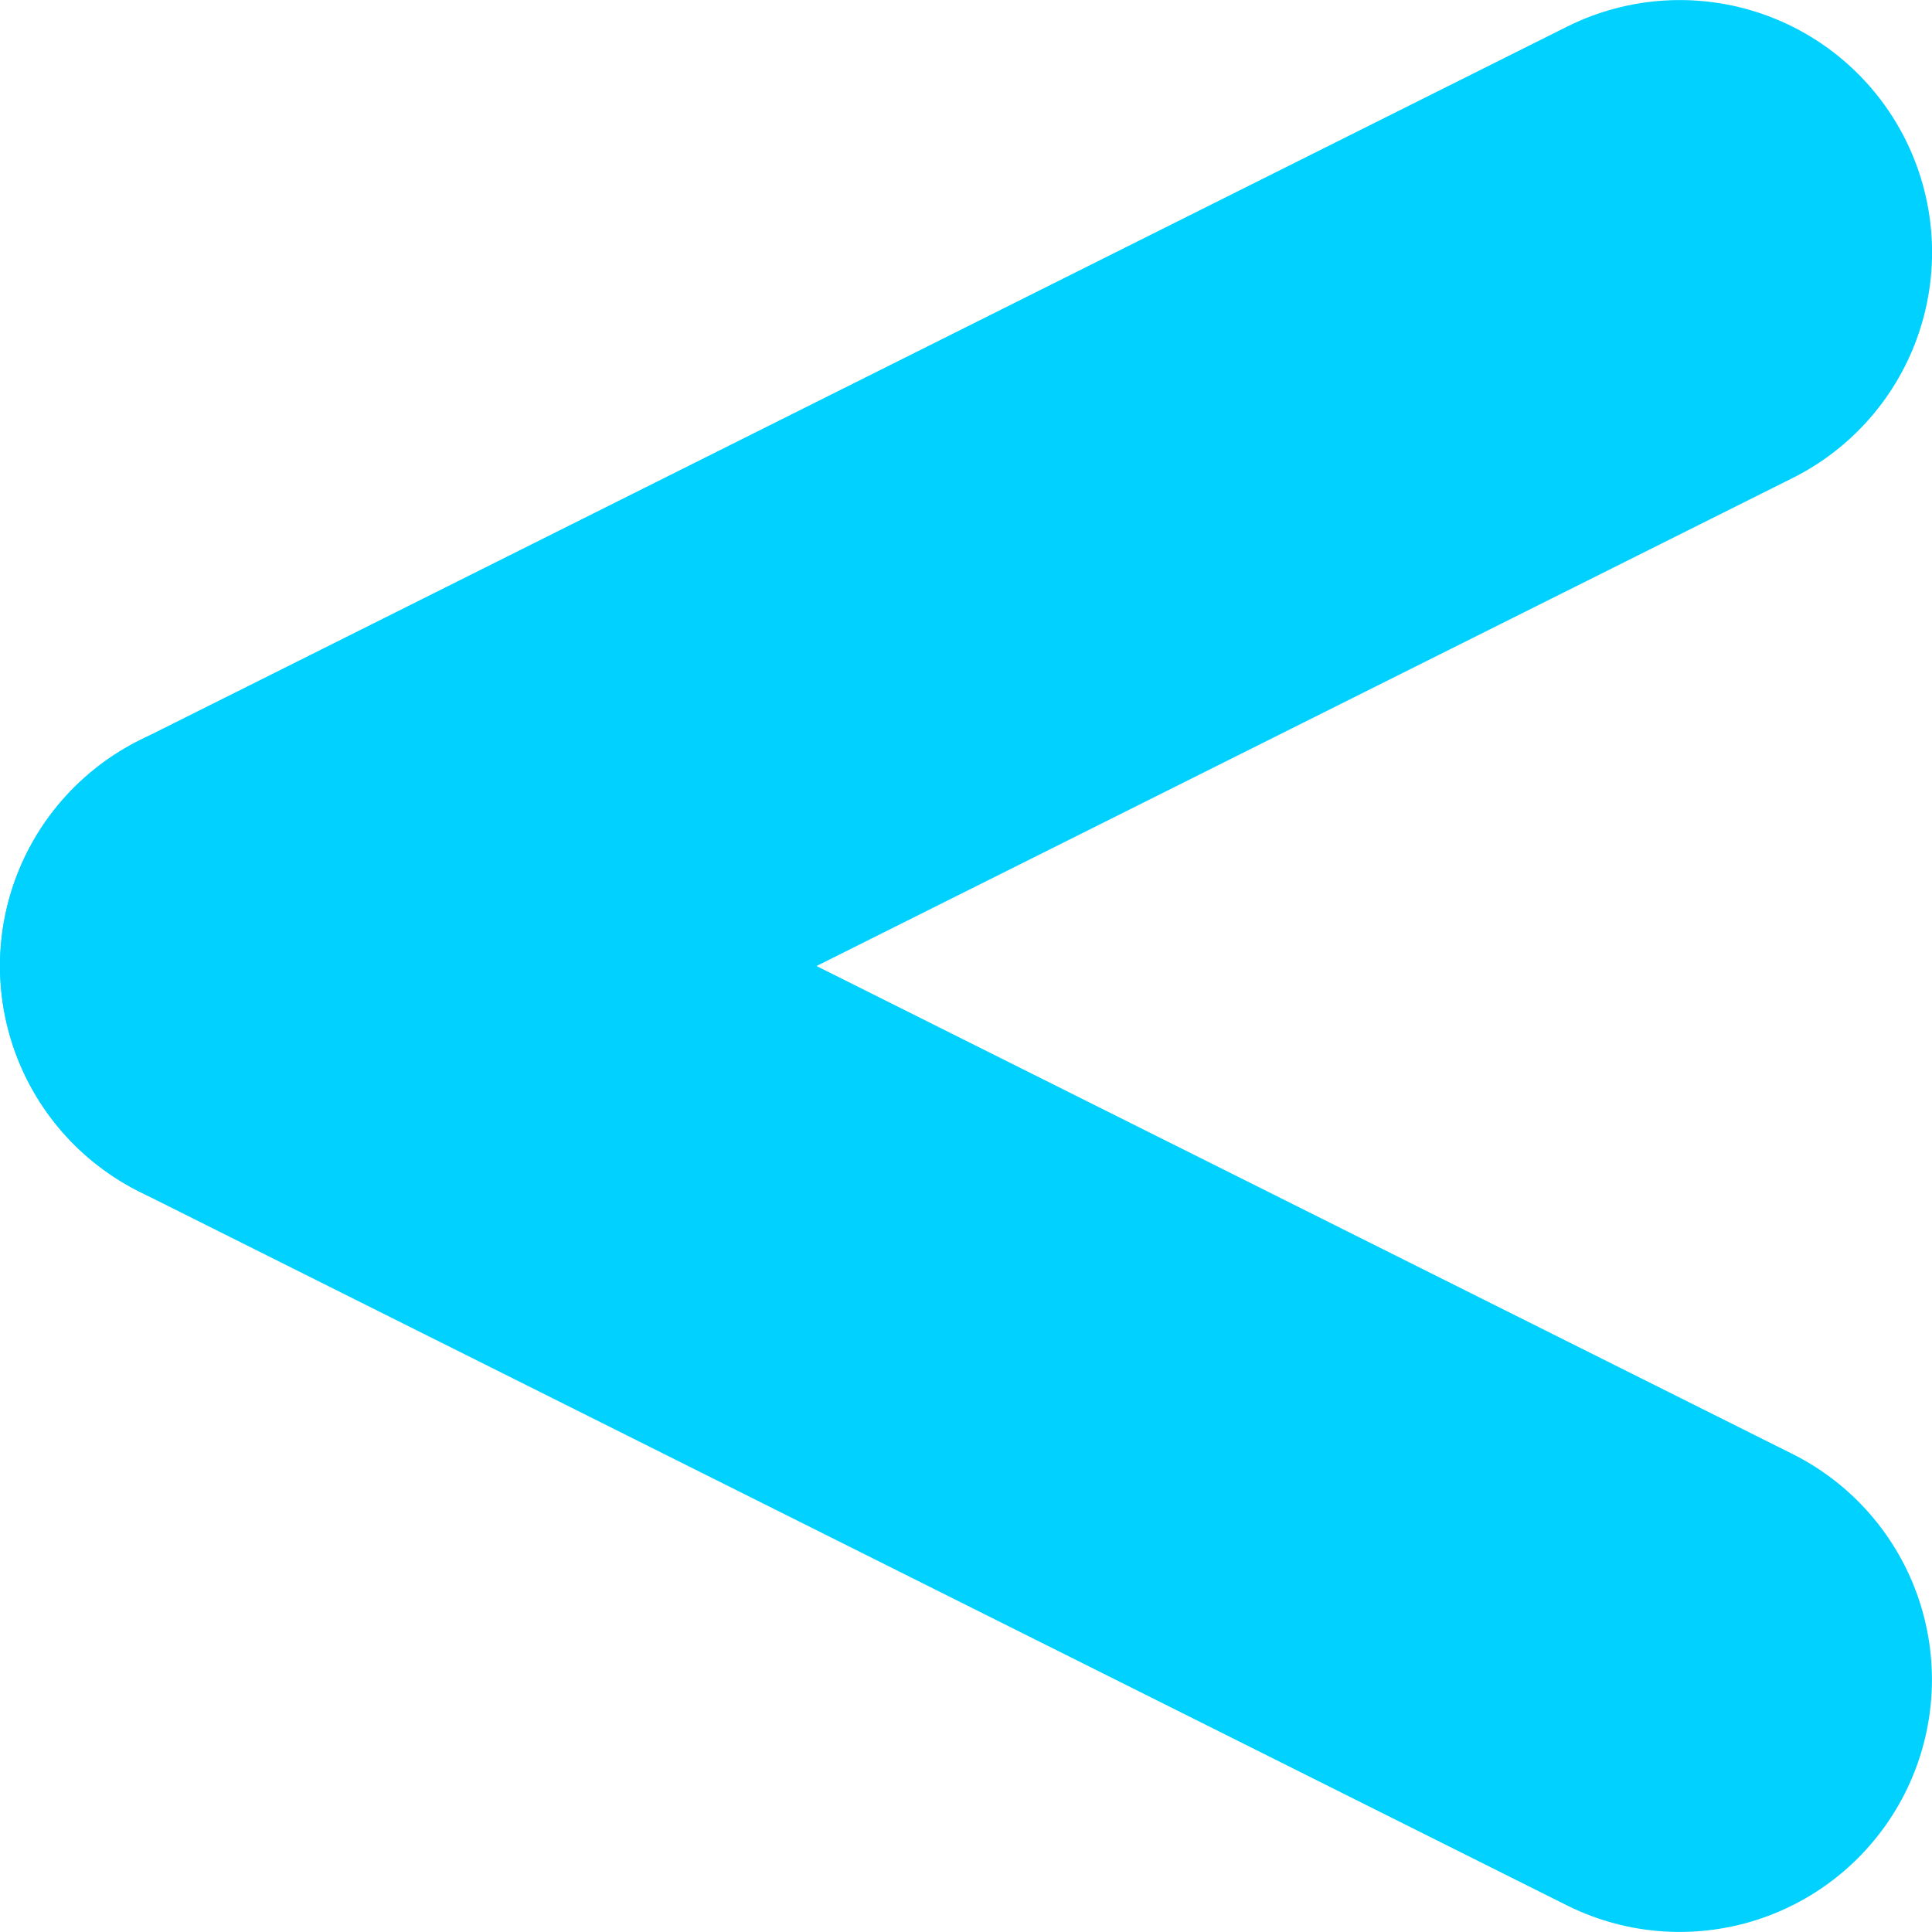 <?xml version="1.0" encoding="UTF-8"?>
<svg width="16" height="16" fill="none" version="1.1" viewBox="0 0 16 16" xmlns="http://www.w3.org/2000/svg">
 <path d="m13.91 13.91-11.821-5.91" stroke="#00d1ff" stroke-linecap="round" stroke-miterlimit="10" stroke-width="4.179"/>
 <path d="m2.09 8 11.821-5.91" stroke="#00d1ff" stroke-linecap="round" stroke-miterlimit="10" stroke-width="4.179"/>
</svg>

